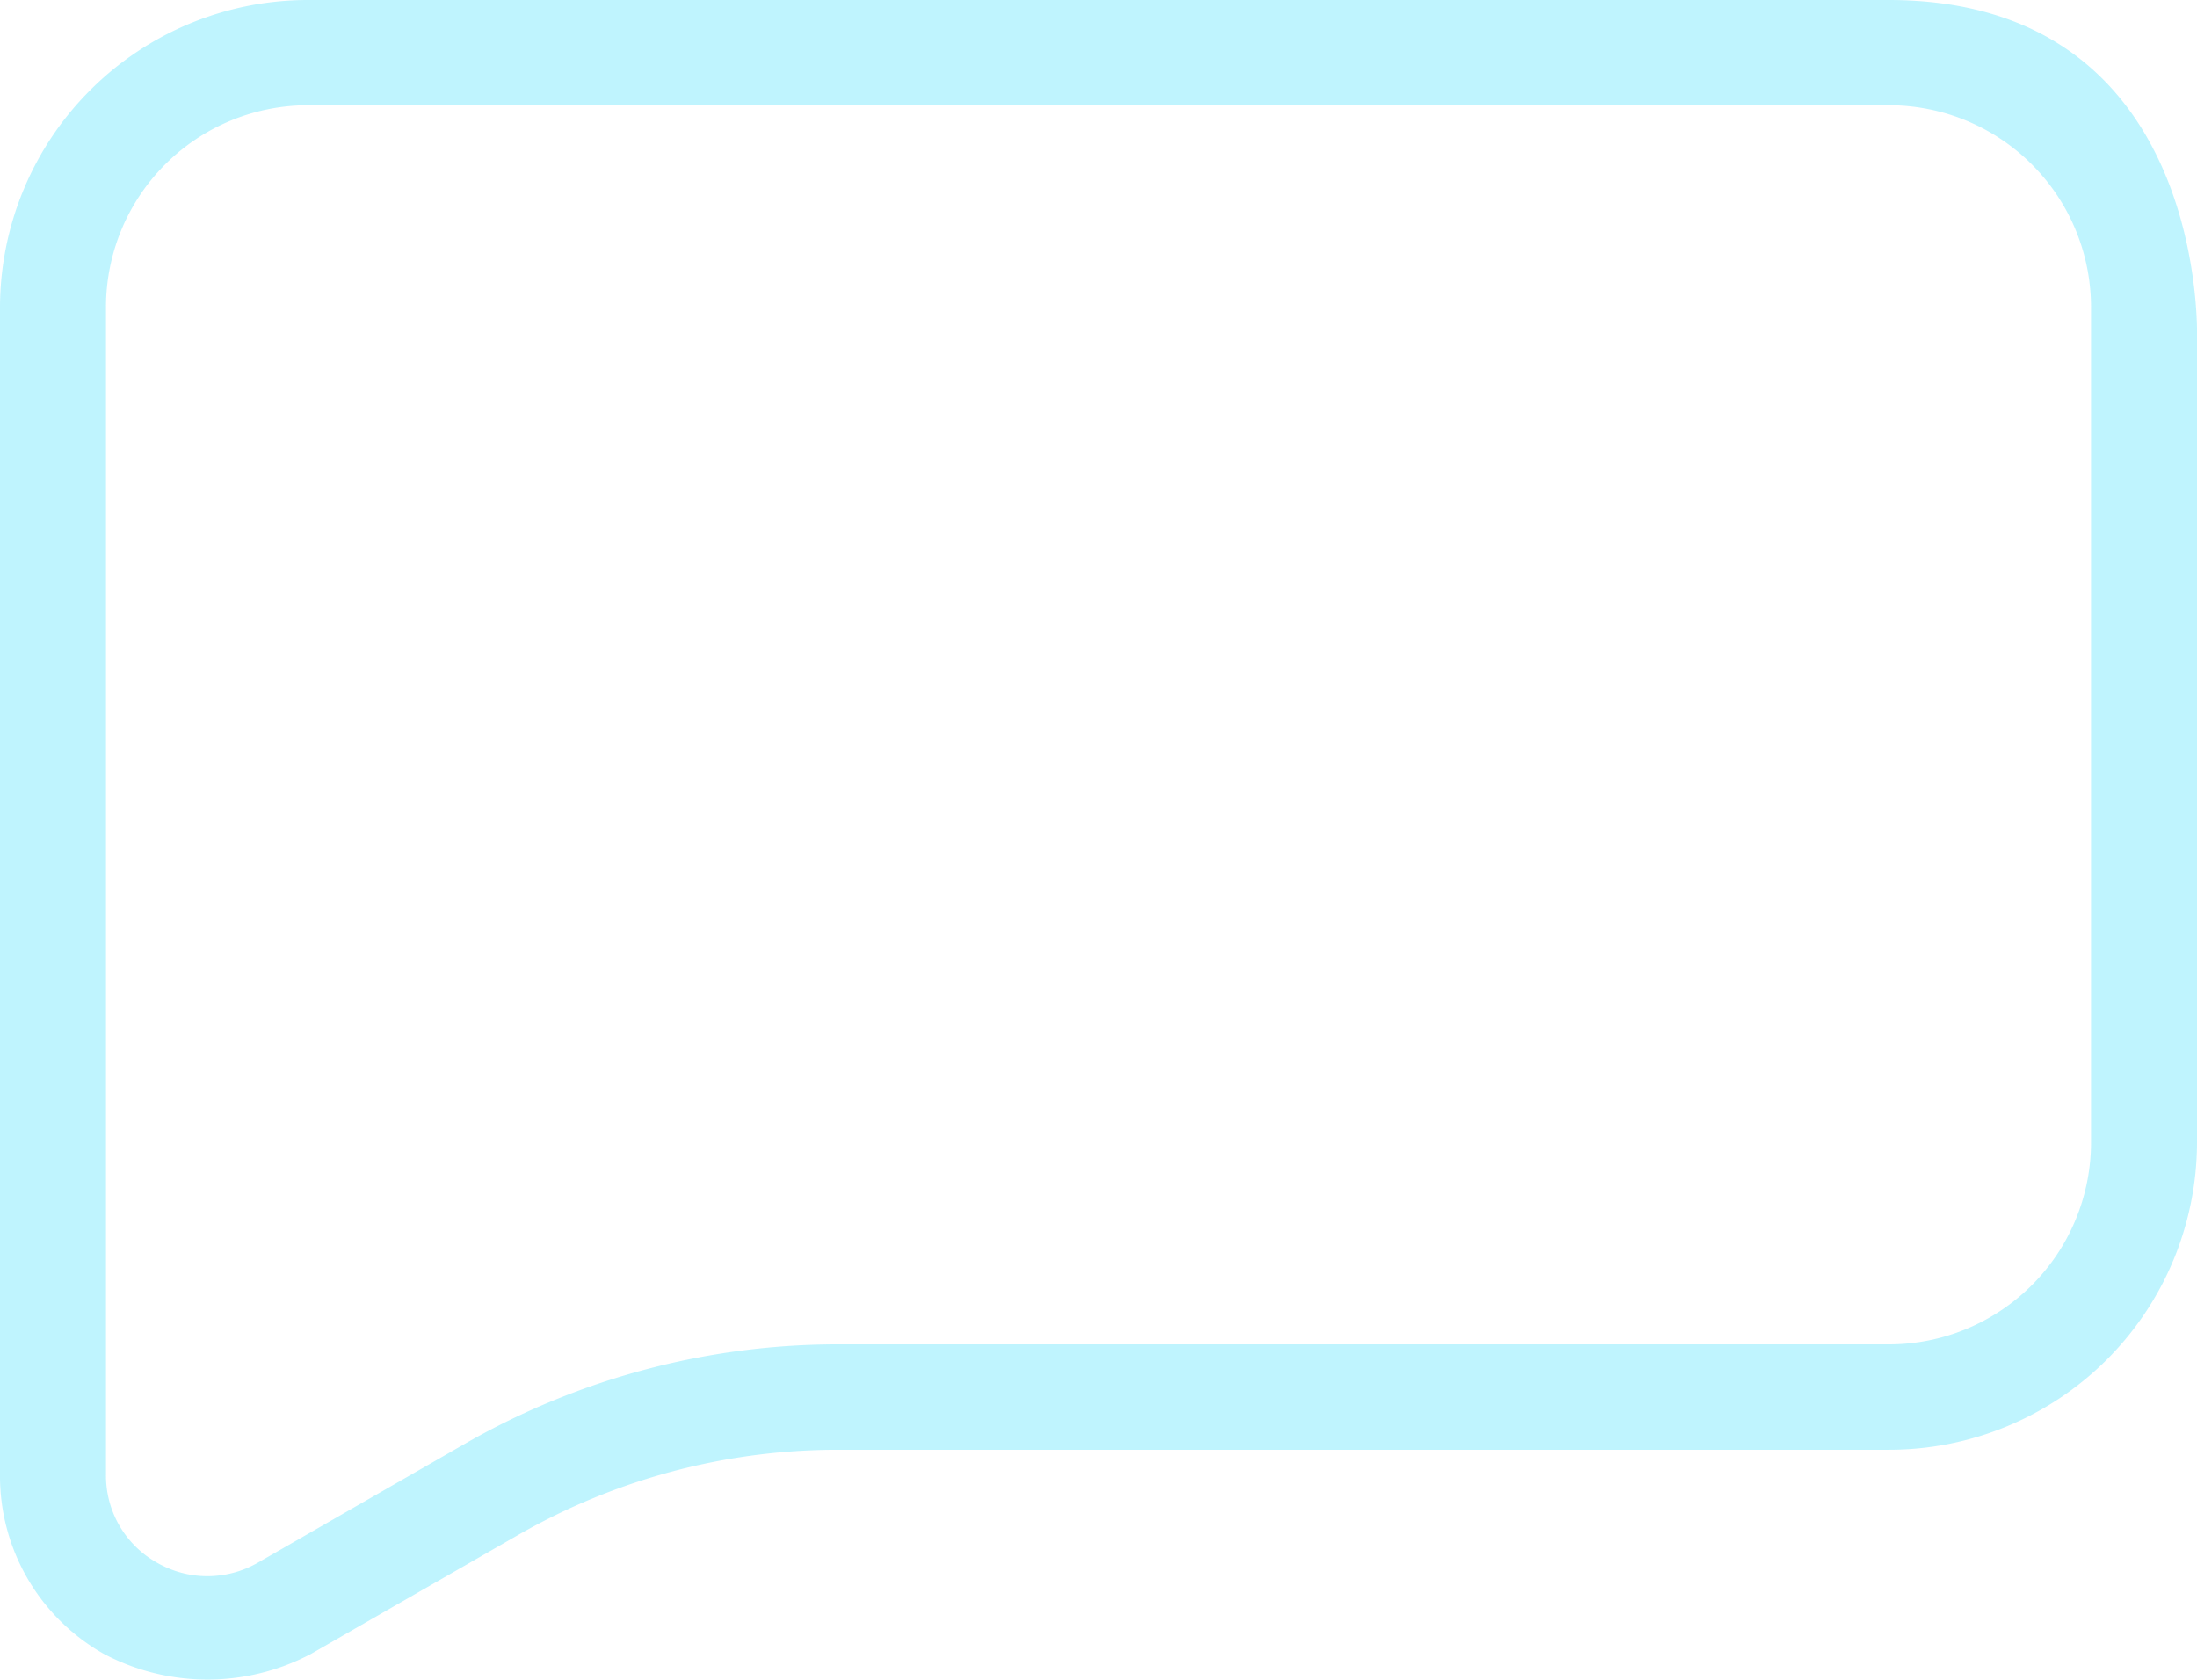 <svg xmlns="http://www.w3.org/2000/svg" width="85" height="65" viewBox="0 0 85 65">
<defs>
    <style>
      .cls-1 {
        fill: #2bdafa;
        fill-rule: evenodd;
        opacity: 0.3;
      }
    </style>
  </defs>
  <path id="Forma_1" data-name="Forma 1" class="cls-1" d="M1154,522.113S1154.48,509,1142.07,509h-61.14A11.913,11.913,0,0,0,1069,520.868v45.21a7.9,7.9,0,0,0,4.01,6.916,8.576,8.576,0,0,0,8.03,0l8.01-4.6a24.848,24.848,0,0,1,12.36-3.295h40.66A11.912,11.912,0,0,0,1154,553.227V526.189m-4.1,27.038a7.819,7.819,0,0,1-7.83,7.793h-40.66a29,29,0,0,0-14.41,3.84l-8.01,4.6a3.908,3.908,0,0,1-3.93,0,3.862,3.862,0,0,1-1.96-3.386v-45.21a7.819,7.819,0,0,1,7.83-7.792h61.14a7.819,7.819,0,0,1,7.83,7.792v32.359h0Z" transform="translate(-1069 -509)"/>
</svg>
